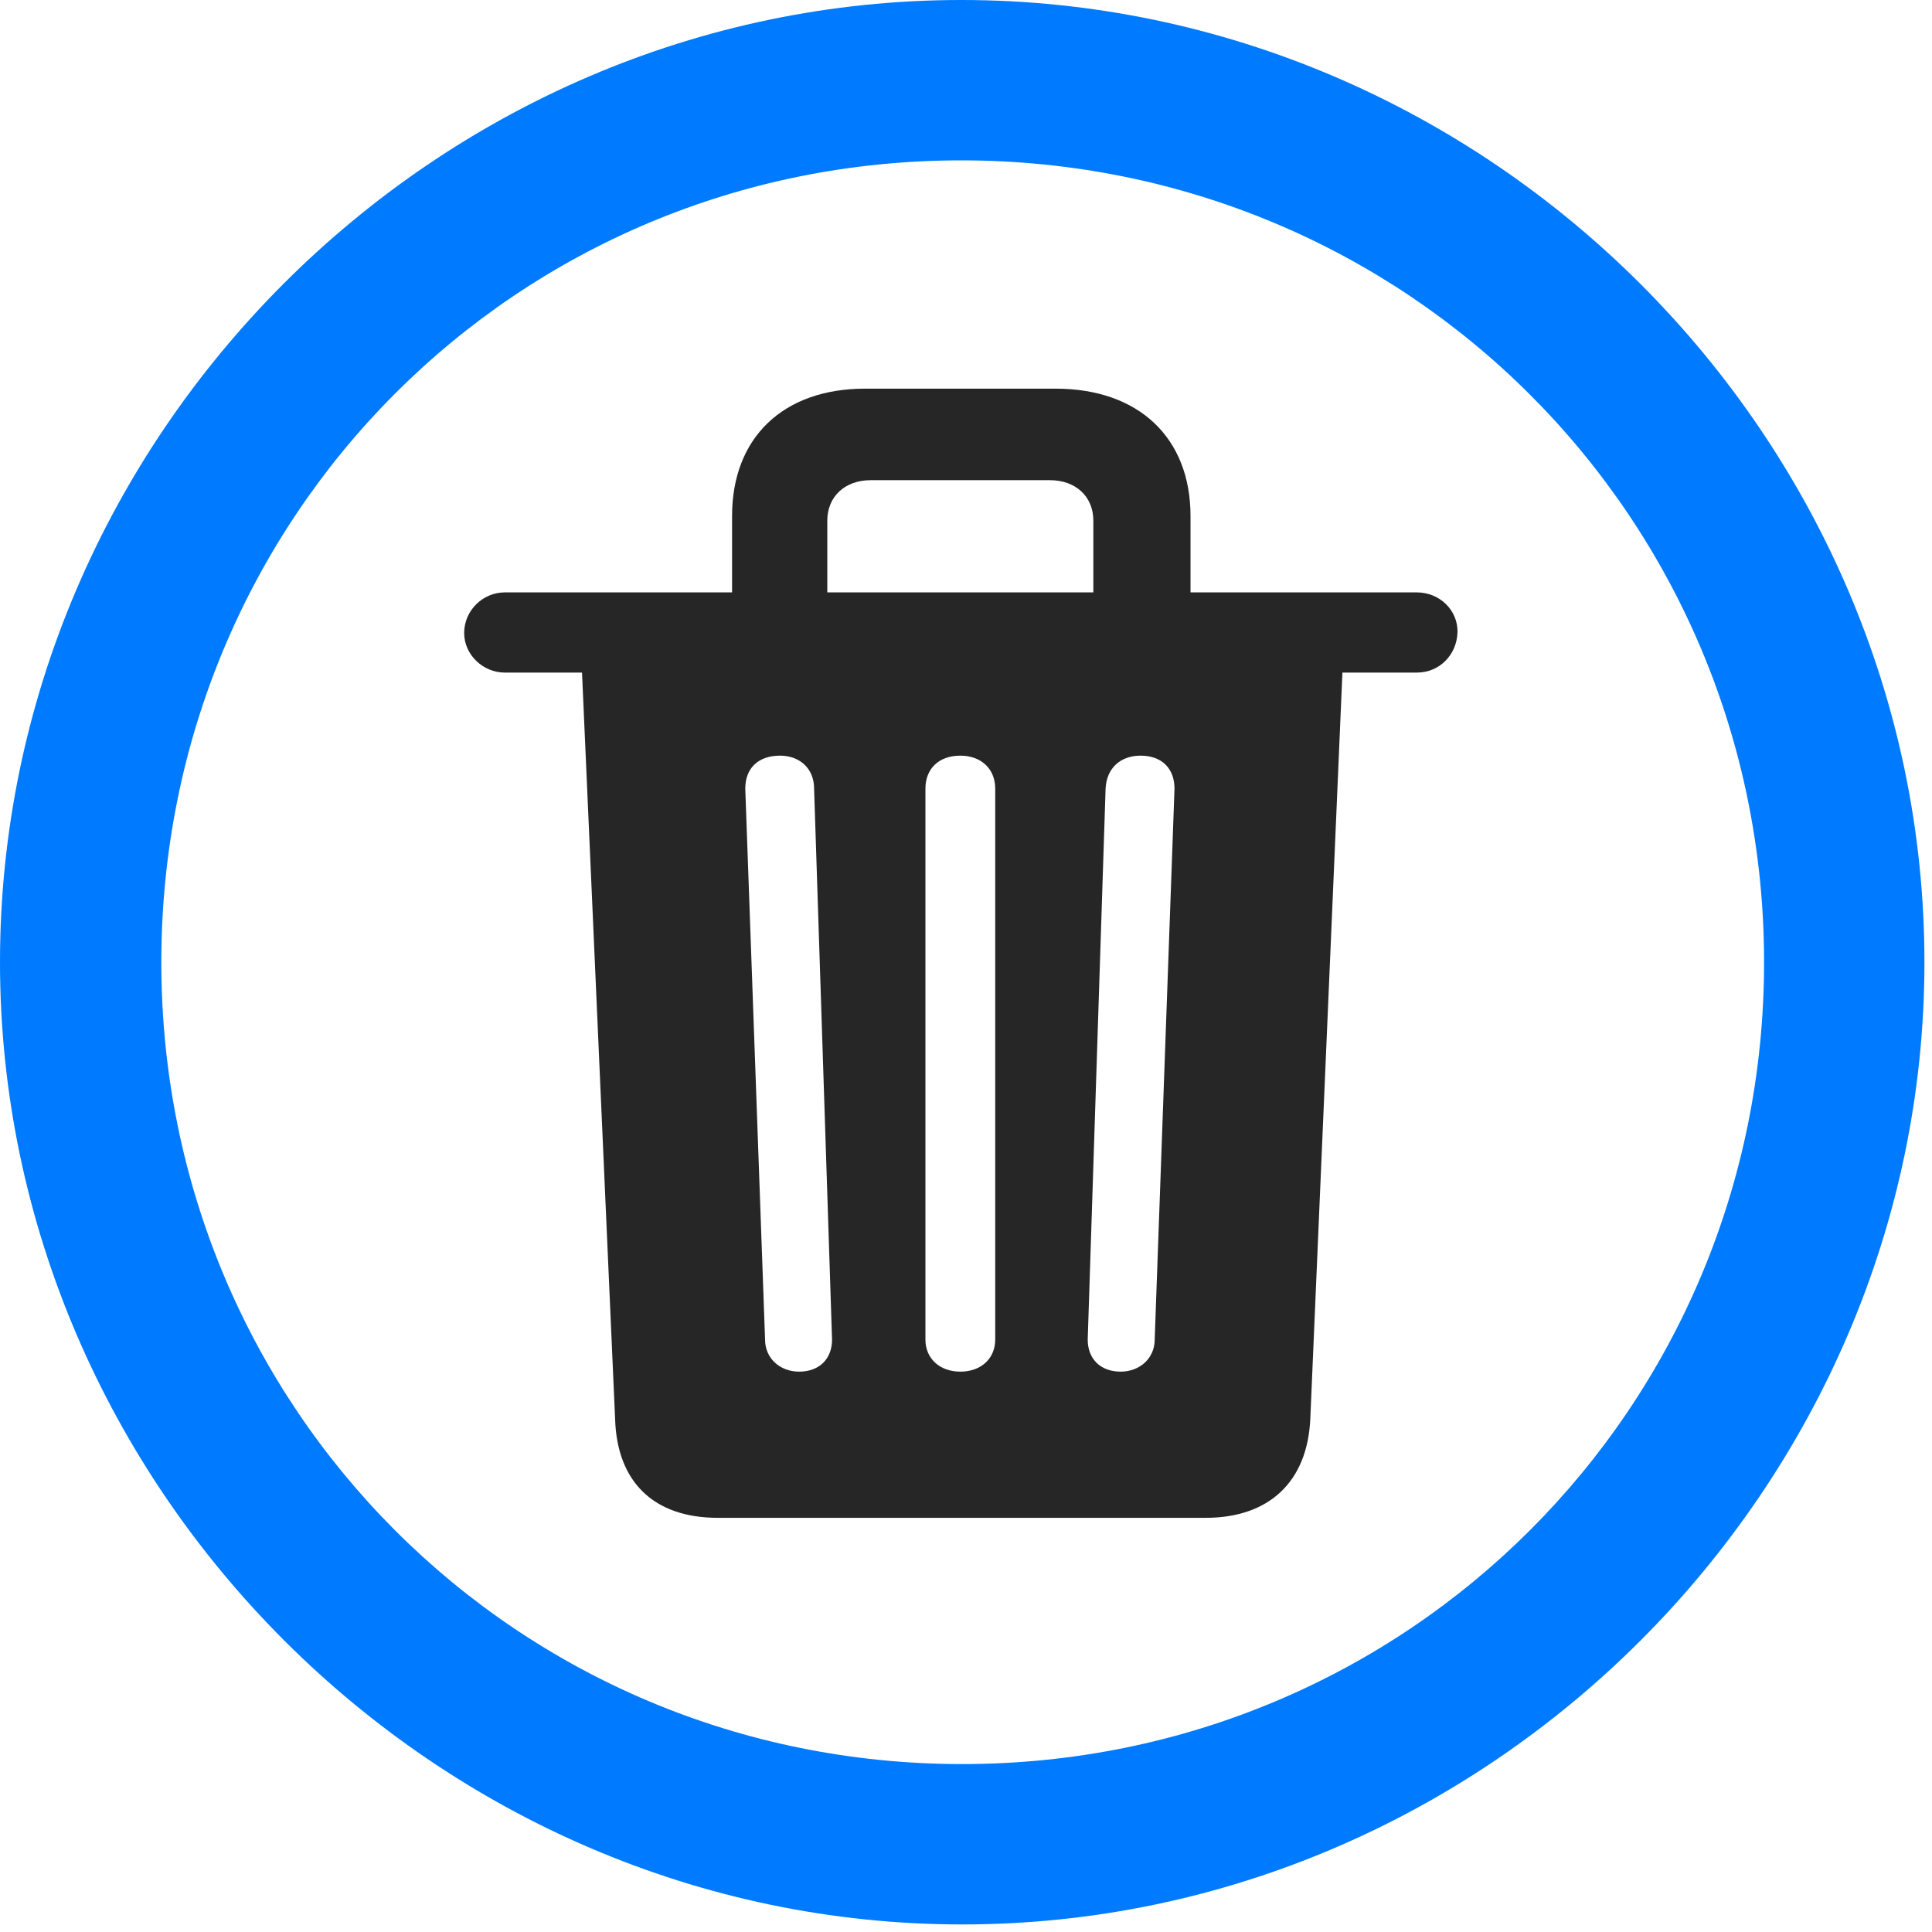 <svg width="24" height="24" viewBox="0 0 24 24" fill="none" xmlns="http://www.w3.org/2000/svg">
<path d="M11.953 23.906C18.492 23.906 23.906 18.48 23.906 11.953C23.906 5.414 18.48 0 11.941 0C5.414 0 0 5.414 0 11.953C0 18.48 5.426 23.906 11.953 23.906ZM11.953 21.914C6.422 21.914 2.004 17.484 2.004 11.953C2.004 6.422 6.41 1.992 11.941 1.992C17.473 1.992 21.914 6.422 21.914 11.953C21.914 17.484 17.484 21.914 11.953 21.914Z" fill="#007AFF"/>
<path d="M8.918 18.855H14.977C15.762 18.855 16.242 18.41 16.277 17.625L16.676 8.355H17.602C17.883 8.355 18.094 8.133 18.105 7.863C18.117 7.582 17.883 7.359 17.602 7.359H14.789V6.41C14.789 5.438 14.145 4.828 13.113 4.828H10.746C9.727 4.828 9.094 5.438 9.094 6.41V7.359H6.27C6 7.359 5.766 7.582 5.766 7.863C5.766 8.133 6 8.355 6.27 8.355H7.23L7.641 17.625C7.664 18.41 8.121 18.855 8.918 18.855ZM9.926 17.039C9.691 17.039 9.504 16.875 9.504 16.641L9.258 9.797C9.258 9.551 9.41 9.387 9.691 9.387C9.926 9.387 10.113 9.539 10.113 9.797L10.336 16.641C10.336 16.875 10.184 17.039 9.926 17.039ZM11.93 17.039C11.672 17.039 11.496 16.875 11.496 16.641V9.797C11.496 9.551 11.66 9.387 11.93 9.387C12.188 9.387 12.363 9.551 12.363 9.797V16.641C12.363 16.875 12.188 17.039 11.93 17.039ZM13.922 17.039C13.664 17.039 13.512 16.875 13.512 16.641L13.734 9.797C13.746 9.539 13.922 9.387 14.168 9.387C14.438 9.387 14.59 9.551 14.59 9.797L14.344 16.641C14.344 16.875 14.156 17.039 13.922 17.039ZM10.277 7.359V6.469C10.277 6.164 10.5 5.965 10.816 5.965H13.043C13.359 5.965 13.582 6.164 13.582 6.469V7.359H10.277Z" fill="black" fill-opacity="0.85"/>
</svg>
